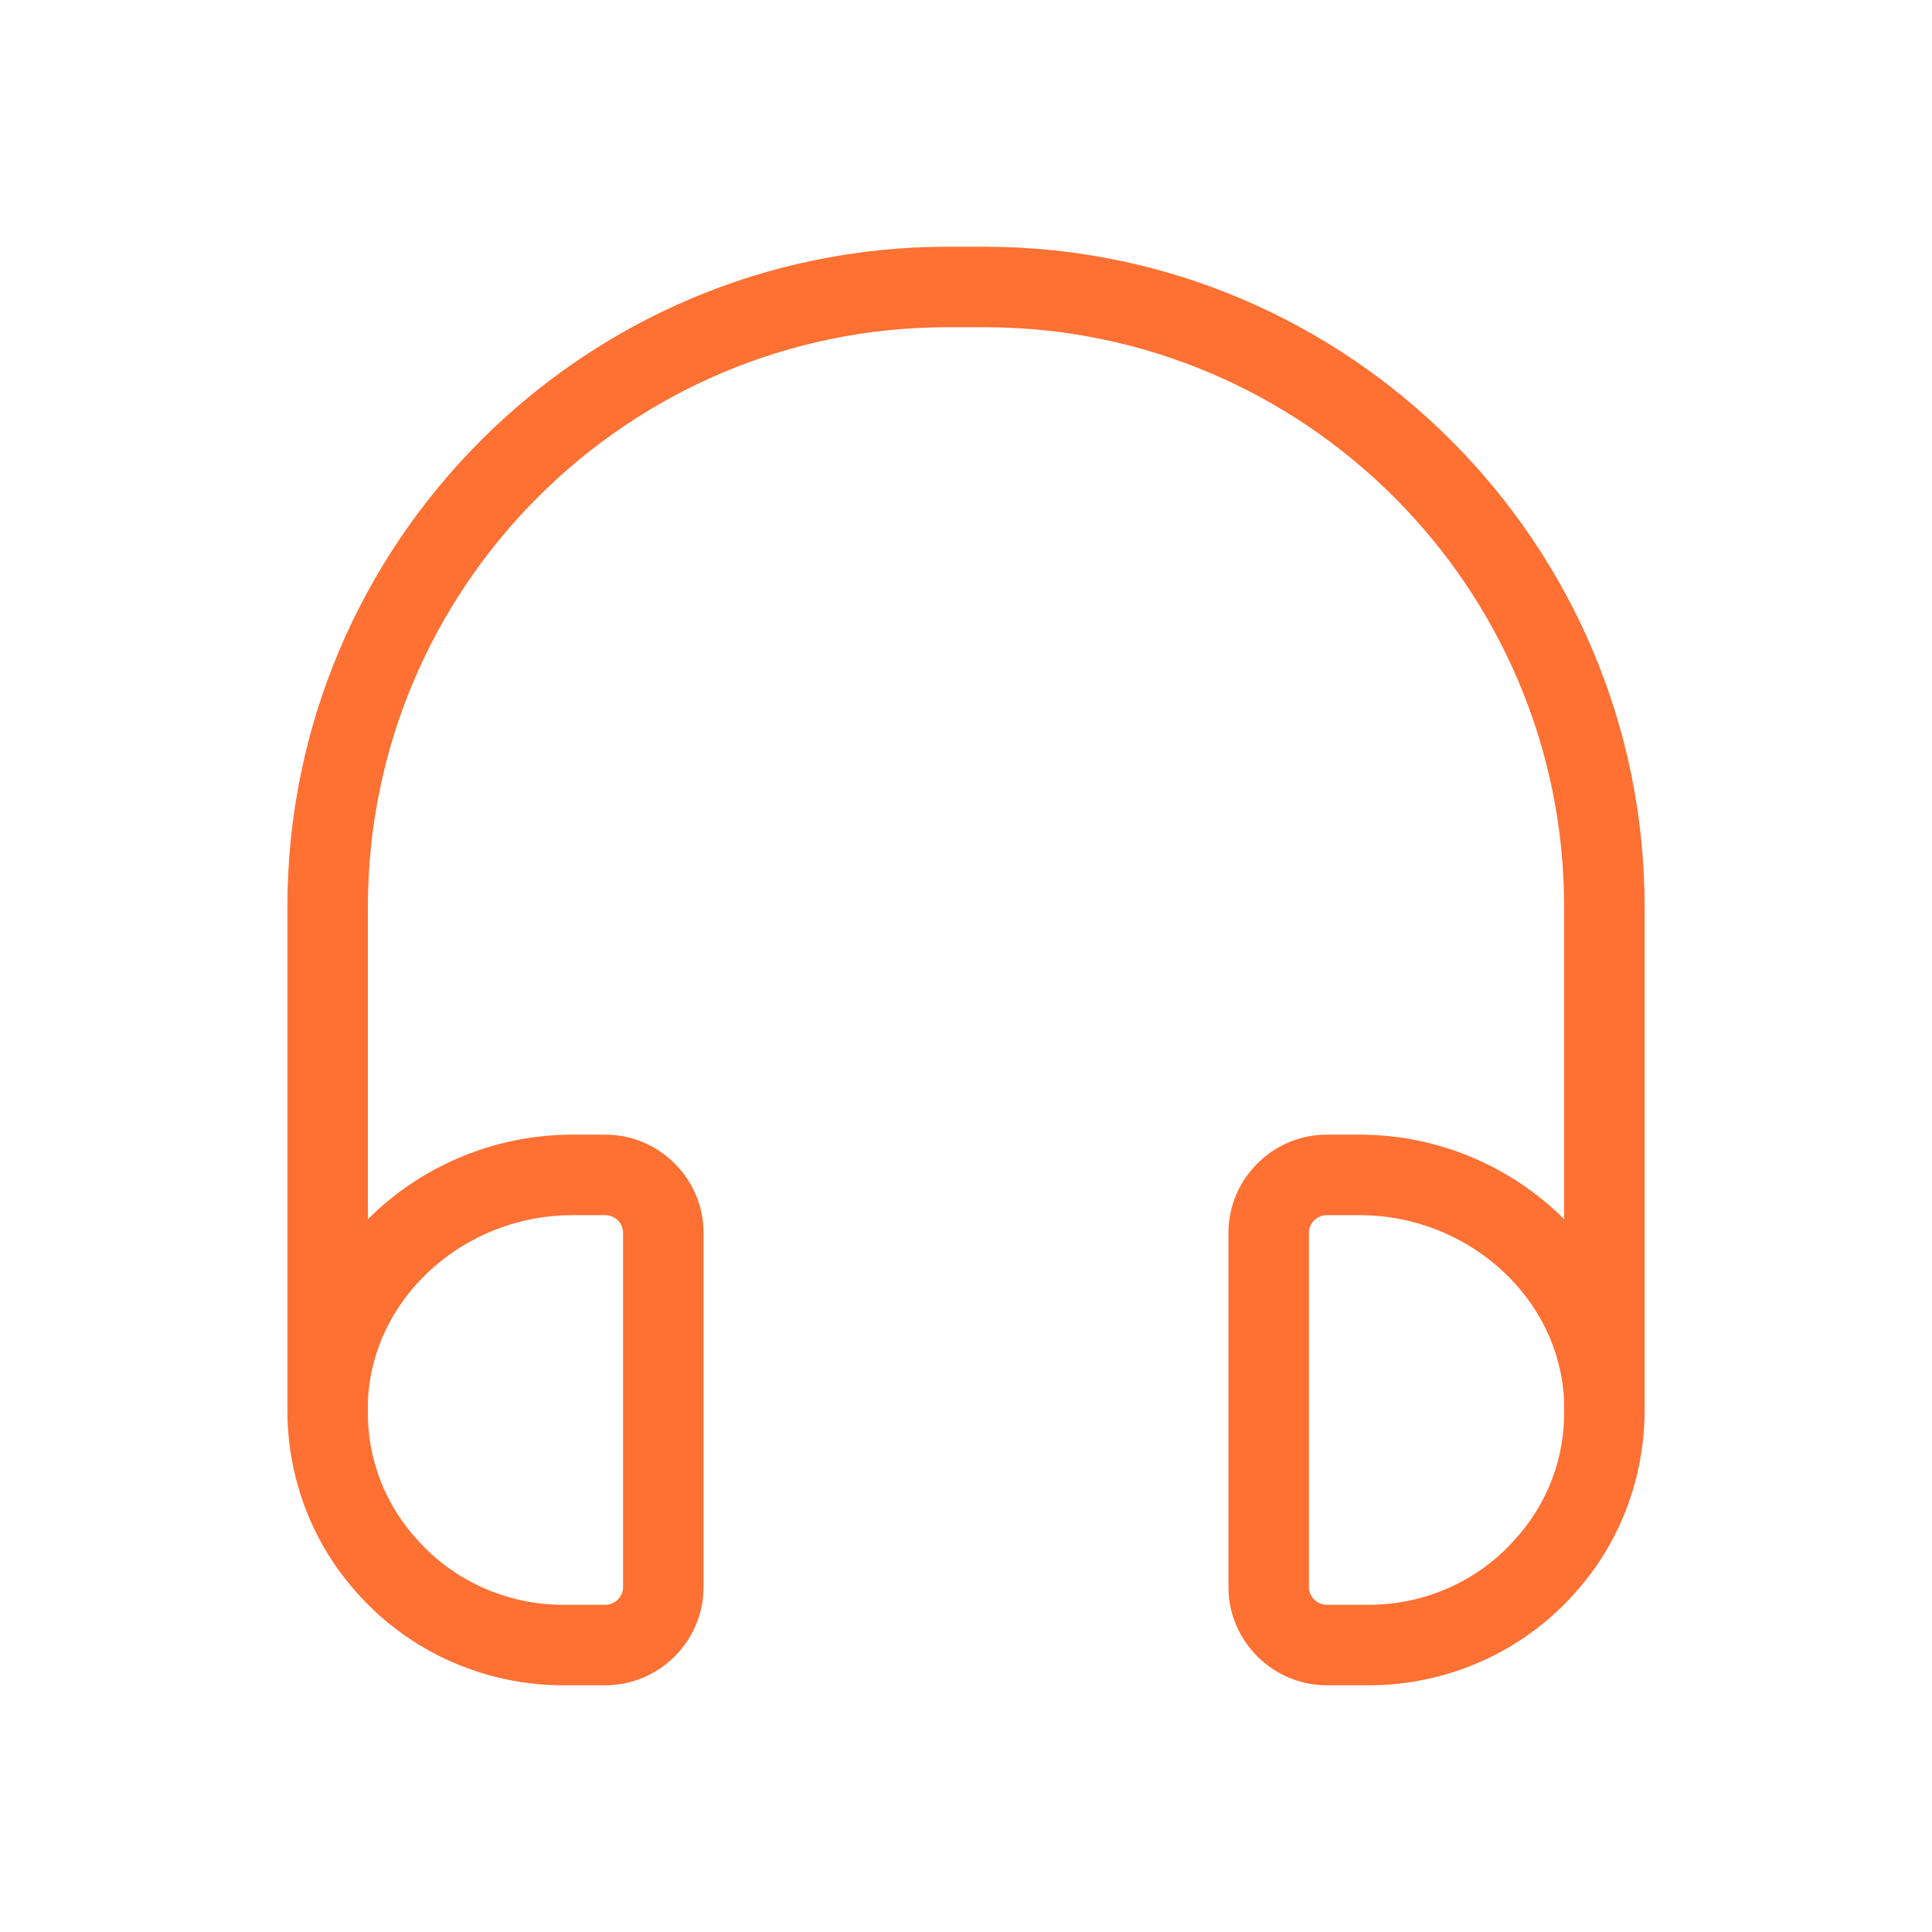 <svg xmlns="http://www.w3.org/2000/svg" width="20px" height="20px" fill="#ff7033" viewBox="0 0 24 24"><path d="M12.23,3.065h-0.46c-4.52,0-8.2,3.68-8.2,8.2v6.25c0,0.85,0.31,1.67,0.89,2.3
                c0.64,0.71,1.57,1.12,2.53,1.12h0.53c0.67,0,1.22-0.55,1.22-1.22v-4.4c0-0.67-0.55-1.22-1.22-1.22H7.11c-0.98,0-1.89,0.4-2.54,1.05
                v-3.88c0-3.97,3.23-7.2,7.2-7.2h0.46c3.97,0,7.2,3.23,7.2,7.2v3.88c-0.65-0.65-1.56-1.05-2.54-1.05h-0.41
                c-0.67,0-1.22,0.55-1.22,1.22v4.4c0,0.67,0.55,1.22,1.22,1.22h0.53c0.96,0,1.89-0.41,2.53-1.12c0.58-0.63,0.89-1.45,0.89-2.3v-6.25
                C20.43,6.745,16.75,3.065,12.23,3.065z M4.58,17.275c0.12-1.22,1.23-2.18,2.53-2.18h0.41c0.12,0,0.22,0.1,0.22,0.22v4.4
                c0,0.12-0.1,0.22-0.22,0.22H6.99c-0.68,0-1.34-0.29-1.79-0.79c-0.42-0.45-0.64-1.03-0.63-1.63C4.57,17.435,4.57,17.355,4.58,17.275
                z M18.8,19.145c-0.45,0.5-1.11,0.79-1.79,0.79h-0.53c-0.12,0-0.22-0.1-0.22-0.22v-4.4c0-0.12,0.1-0.22,0.22-0.22h0.41
                c1.3,0,2.41,0.96,2.53,2.18c0.01,0.08,0.01,0.16,0.01,0.24C19.44,18.115,19.22,18.695,18.8,19.145z"/></svg>